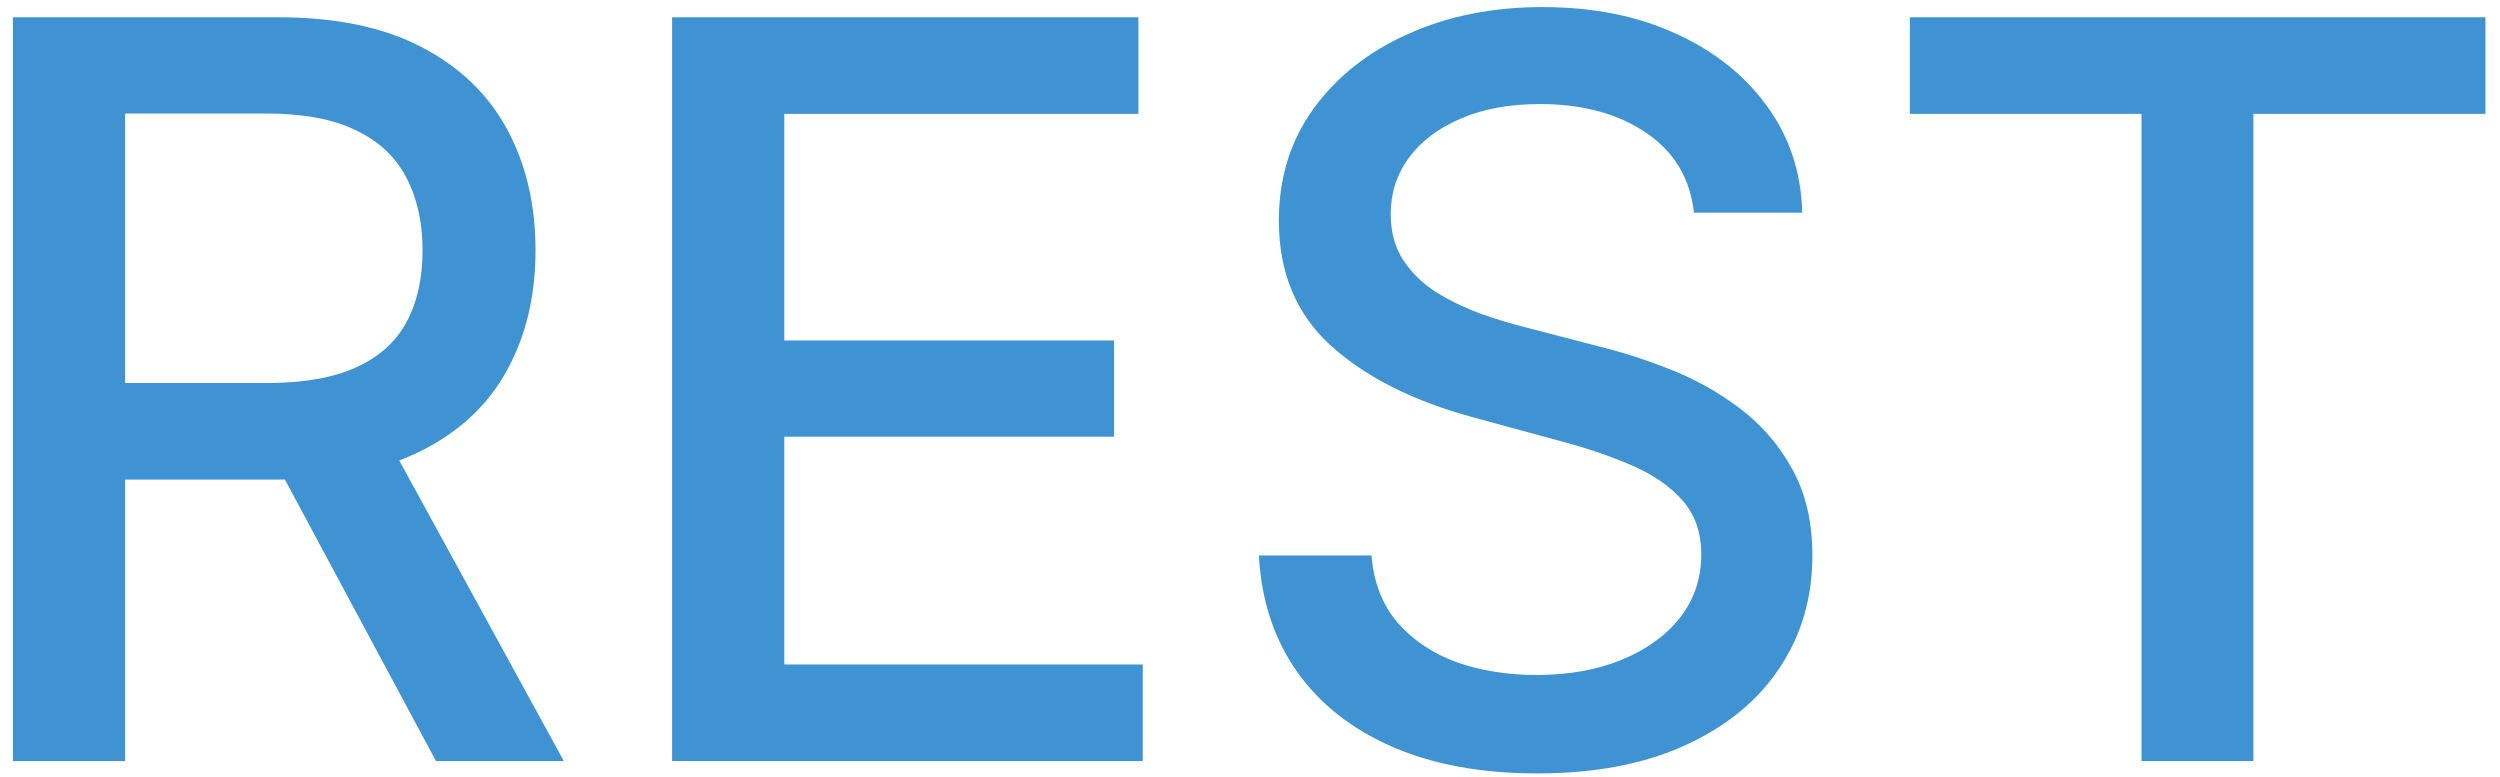 <svg width="132" height="41" viewBox="0 0 132 41" fill="none" xmlns="http://www.w3.org/2000/svg">
<path d="M0.681 40.184V0.911H14.679C17.722 0.911 20.247 1.435 22.254 2.483C24.274 3.532 25.782 4.983 26.78 6.836C27.777 8.677 28.275 10.806 28.275 13.222C28.275 15.625 27.77 17.741 26.76 19.569C25.763 21.385 24.255 22.797 22.235 23.807C20.228 24.817 17.703 25.322 14.66 25.322H4.056V20.221H14.123C16.041 20.221 17.601 19.946 18.802 19.397C20.017 18.847 20.905 18.048 21.468 17C22.03 15.951 22.311 14.692 22.311 13.222C22.311 11.739 22.024 10.454 21.449 9.368C20.886 8.281 19.998 7.45 18.783 6.875C17.581 6.287 16.003 5.993 14.047 5.993H6.606V40.184H0.681ZM20.068 22.465L29.771 40.184H23.021L13.51 22.465H20.068ZM35.486 40.184V0.911H60.108V6.012H41.411V17.978H58.823V23.059H41.411V35.083H60.338V40.184H35.486ZM89.442 11.228C89.238 9.412 88.394 8.006 86.911 7.009C85.428 5.999 83.562 5.494 81.312 5.494C79.701 5.494 78.307 5.75 77.131 6.261C75.955 6.76 75.041 7.45 74.389 8.332C73.75 9.201 73.43 10.192 73.43 11.304C73.43 12.238 73.648 13.043 74.082 13.72C74.53 14.398 75.111 14.967 75.827 15.427C76.556 15.875 77.336 16.252 78.167 16.559C78.998 16.853 79.797 17.096 80.564 17.287L84.399 18.284C85.652 18.591 86.937 19.007 88.254 19.531C89.57 20.055 90.791 20.745 91.916 21.602C93.041 22.459 93.949 23.52 94.639 24.785C95.342 26.051 95.694 27.566 95.694 29.33C95.694 31.554 95.118 33.529 93.968 35.255C92.83 36.981 91.175 38.343 89.001 39.34C86.841 40.337 84.227 40.836 81.158 40.836C78.218 40.836 75.674 40.369 73.526 39.436C71.379 38.502 69.697 37.179 68.483 35.466C67.268 33.74 66.597 31.695 66.469 29.33H72.414C72.529 30.749 72.989 31.931 73.795 32.877C74.613 33.811 75.655 34.508 76.92 34.968C78.199 35.415 79.599 35.639 81.12 35.639C82.795 35.639 84.284 35.377 85.588 34.853C86.905 34.316 87.94 33.574 88.695 32.628C89.449 31.669 89.826 30.551 89.826 29.272C89.826 28.109 89.493 27.157 88.829 26.415C88.177 25.674 87.288 25.06 86.163 24.574C85.051 24.088 83.792 23.66 82.386 23.289L77.745 22.024C74.6 21.167 72.107 19.908 70.266 18.246C68.438 16.584 67.524 14.385 67.524 11.649C67.524 9.387 68.138 7.412 69.365 5.724C70.592 4.037 72.254 2.726 74.351 1.793C76.447 0.847 78.812 0.374 81.446 0.374C84.105 0.374 86.451 0.841 88.484 1.774C90.529 2.707 92.14 3.992 93.316 5.628C94.492 7.252 95.106 9.118 95.157 11.228H89.442ZM100.838 6.012V0.911H131.232V6.012H118.978V40.184H113.072V6.012H100.838Z" fill="#3F93D3"/>
</svg>
